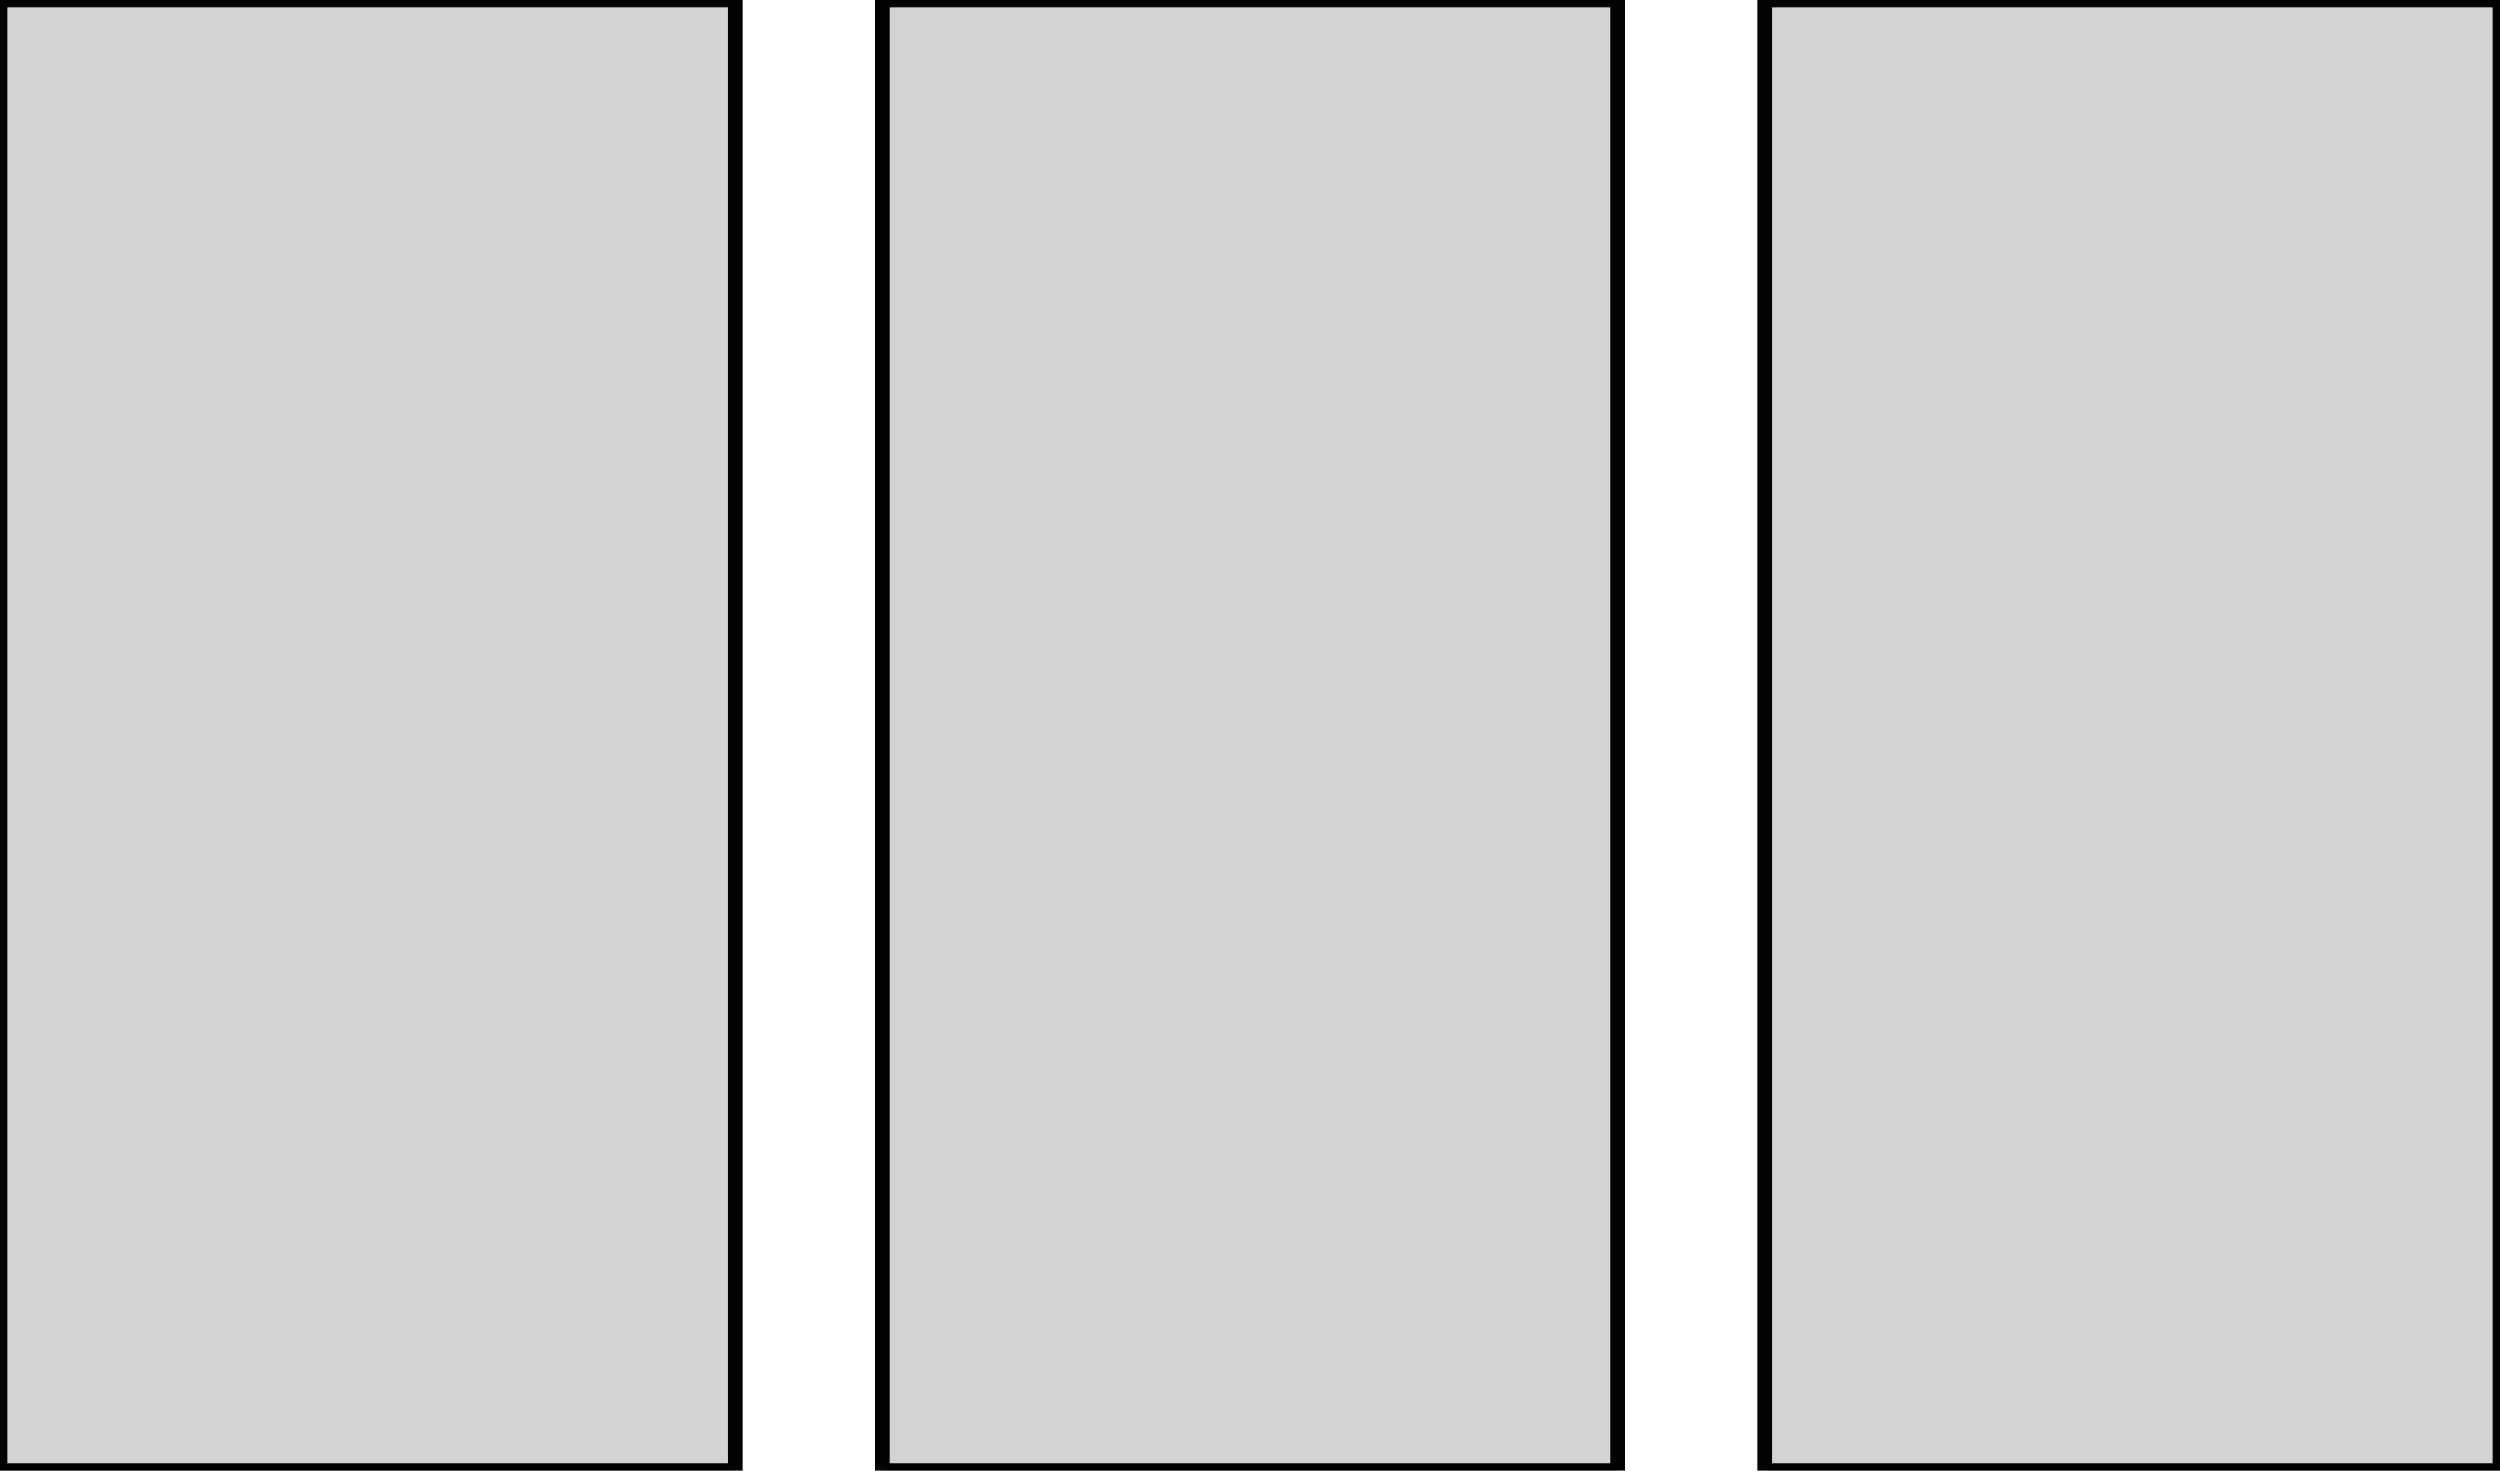 <?xml version="1.0" standalone="no"?>
<!DOCTYPE svg PUBLIC "-//W3C//DTD SVG 1.1//EN" "http://www.w3.org/Graphics/SVG/1.1/DTD/svg11.dtd">
<svg width="85mm" height="50mm" viewBox="20 -50 85 50" xmlns="http://www.w3.org/2000/svg" version="1.1">
<title>OpenSCAD Model</title>
<path d="
M 45,-50 L 20,-50 L 20,-0 L 45,-0 z
M 75,-50 L 50,-50 L 50,-0 L 75,-0 z
M 105,-50 L 80,-50 L 80,-0 L 105,-0 z
" stroke="black" fill="lightgray" stroke-width="0.5"/>
</svg>
